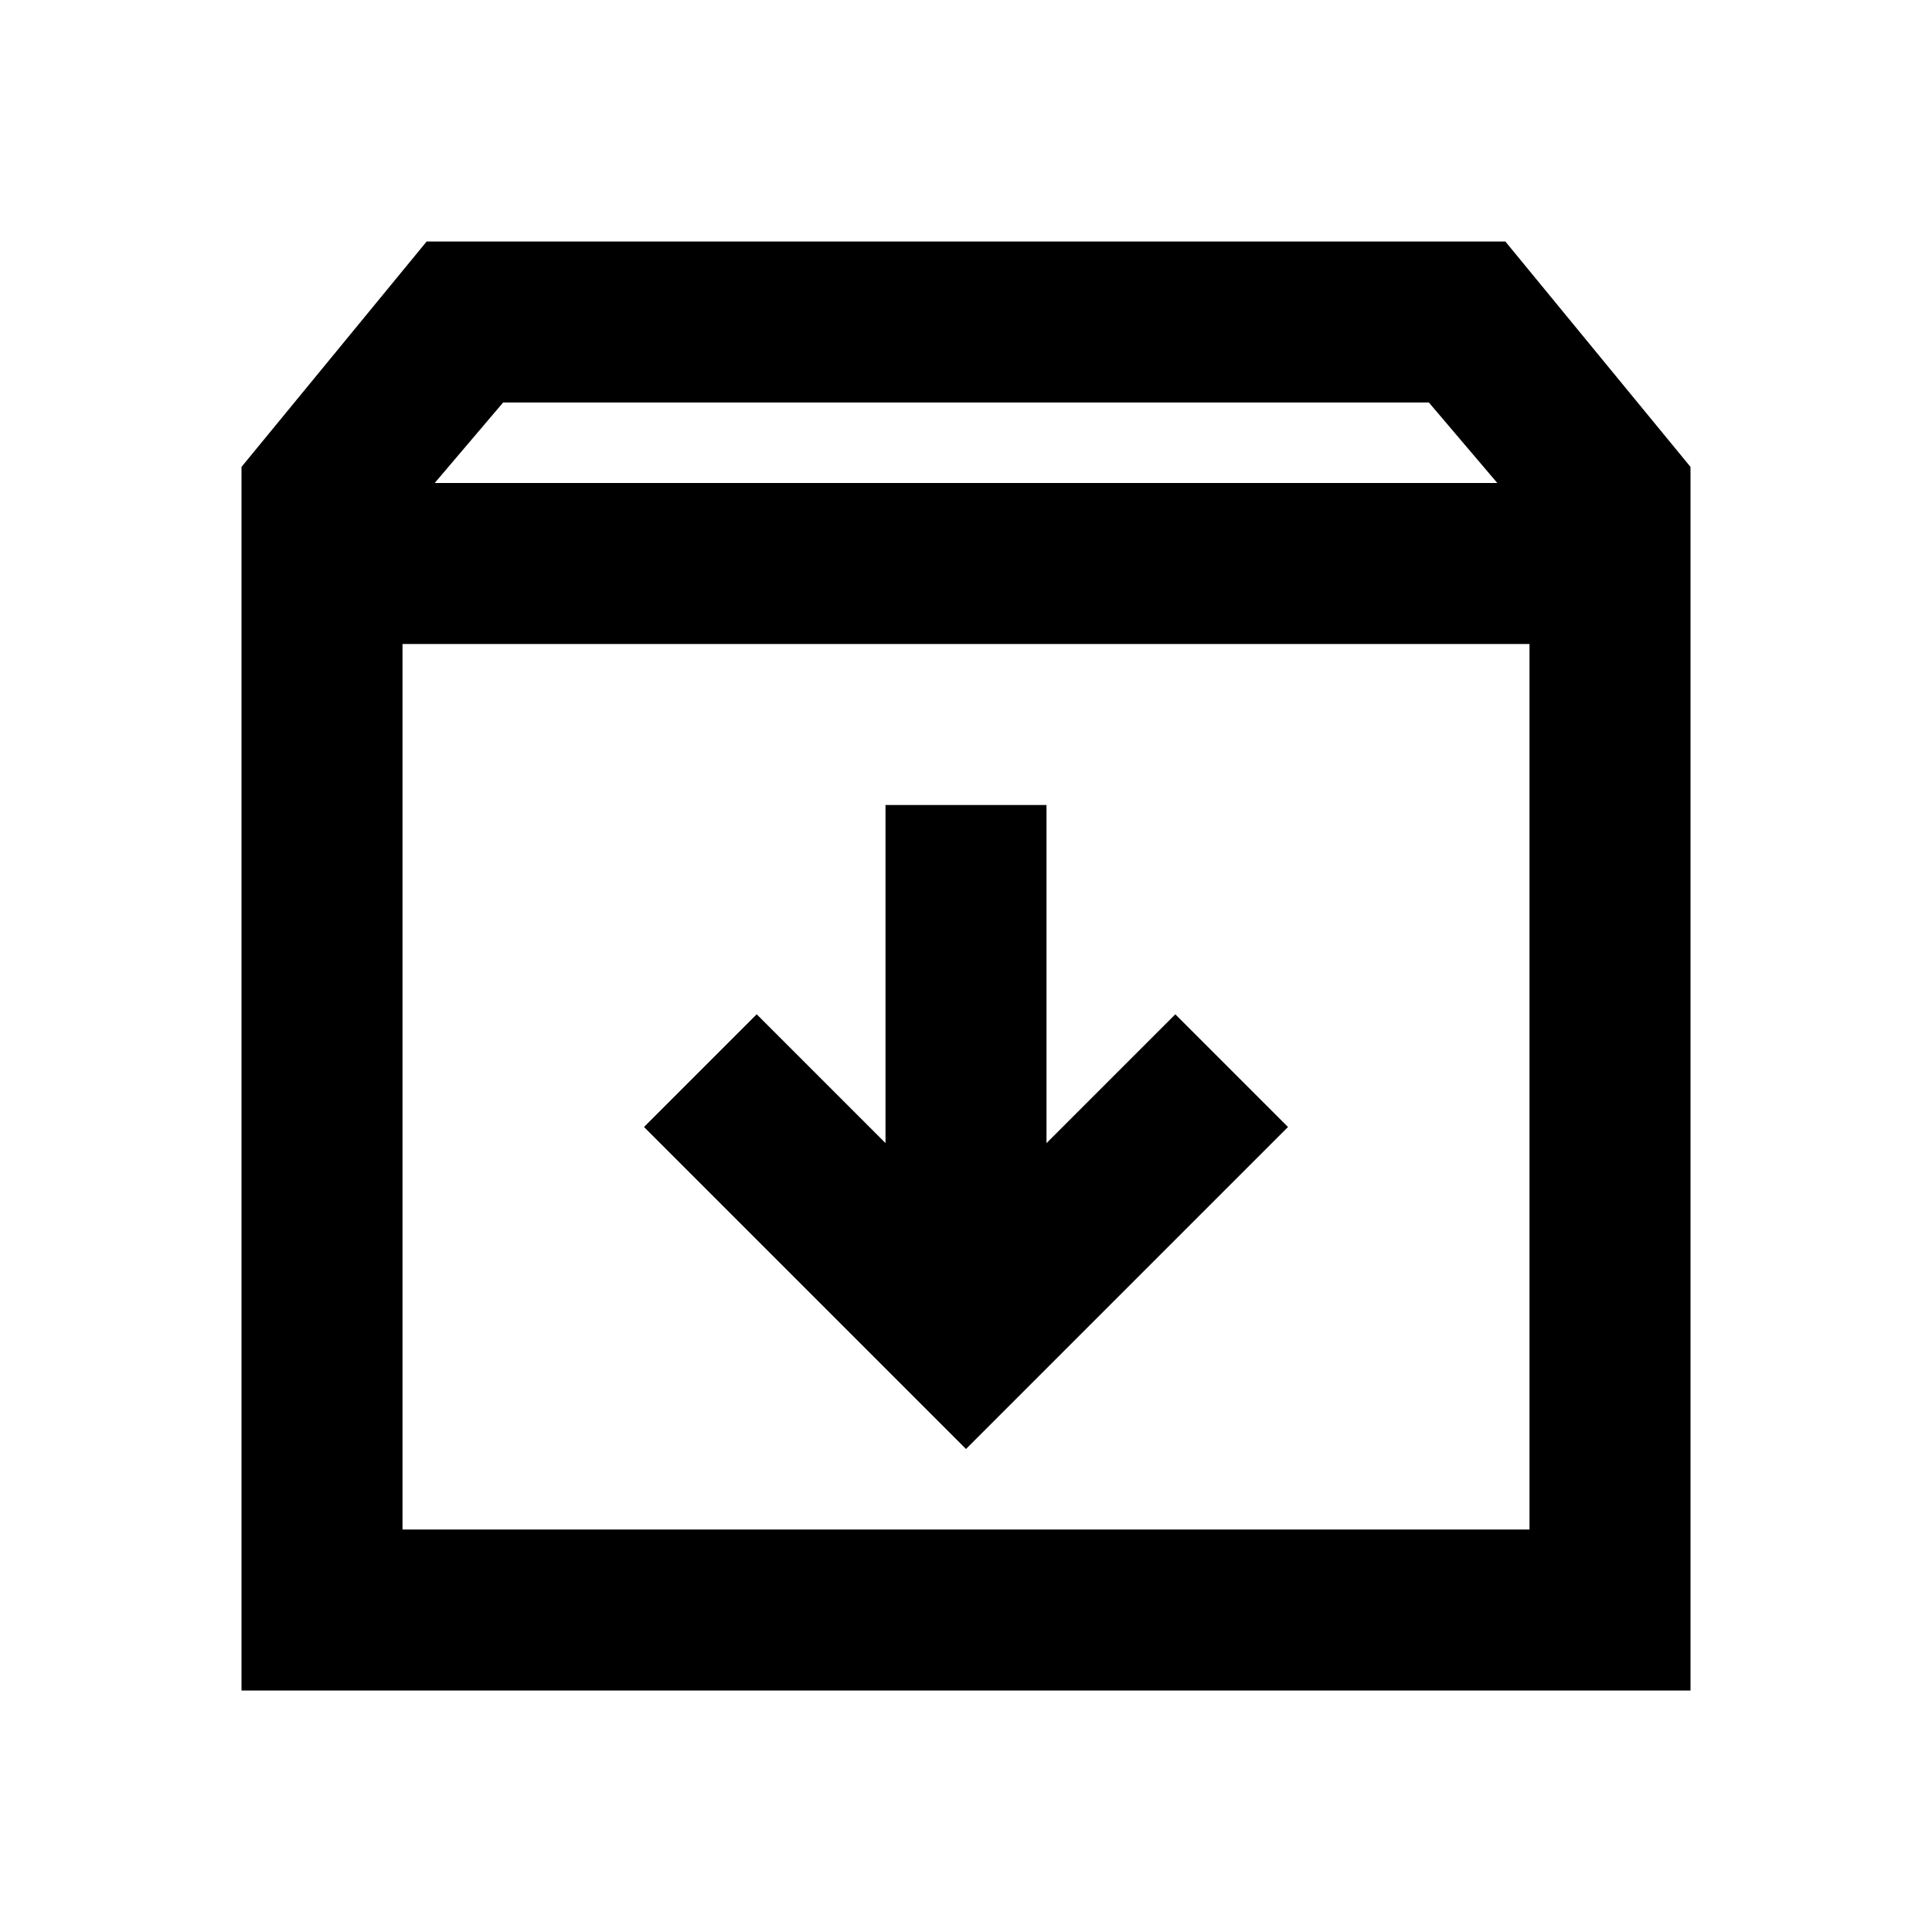 <svg xmlns="http://www.w3.org/2000/svg" viewBox="0 0 24 24"><path d="M3 21V5.8L5.3 3h13.4L21 5.8V21ZM5.4 6h13.2l-.85-1H6.25ZM5 19h14V8H5Zm7-1 4-4-1.4-1.4-1.6 1.6V10h-2v4.2l-1.6-1.6L8 14Zm-7 1V8v11Z"/></svg>